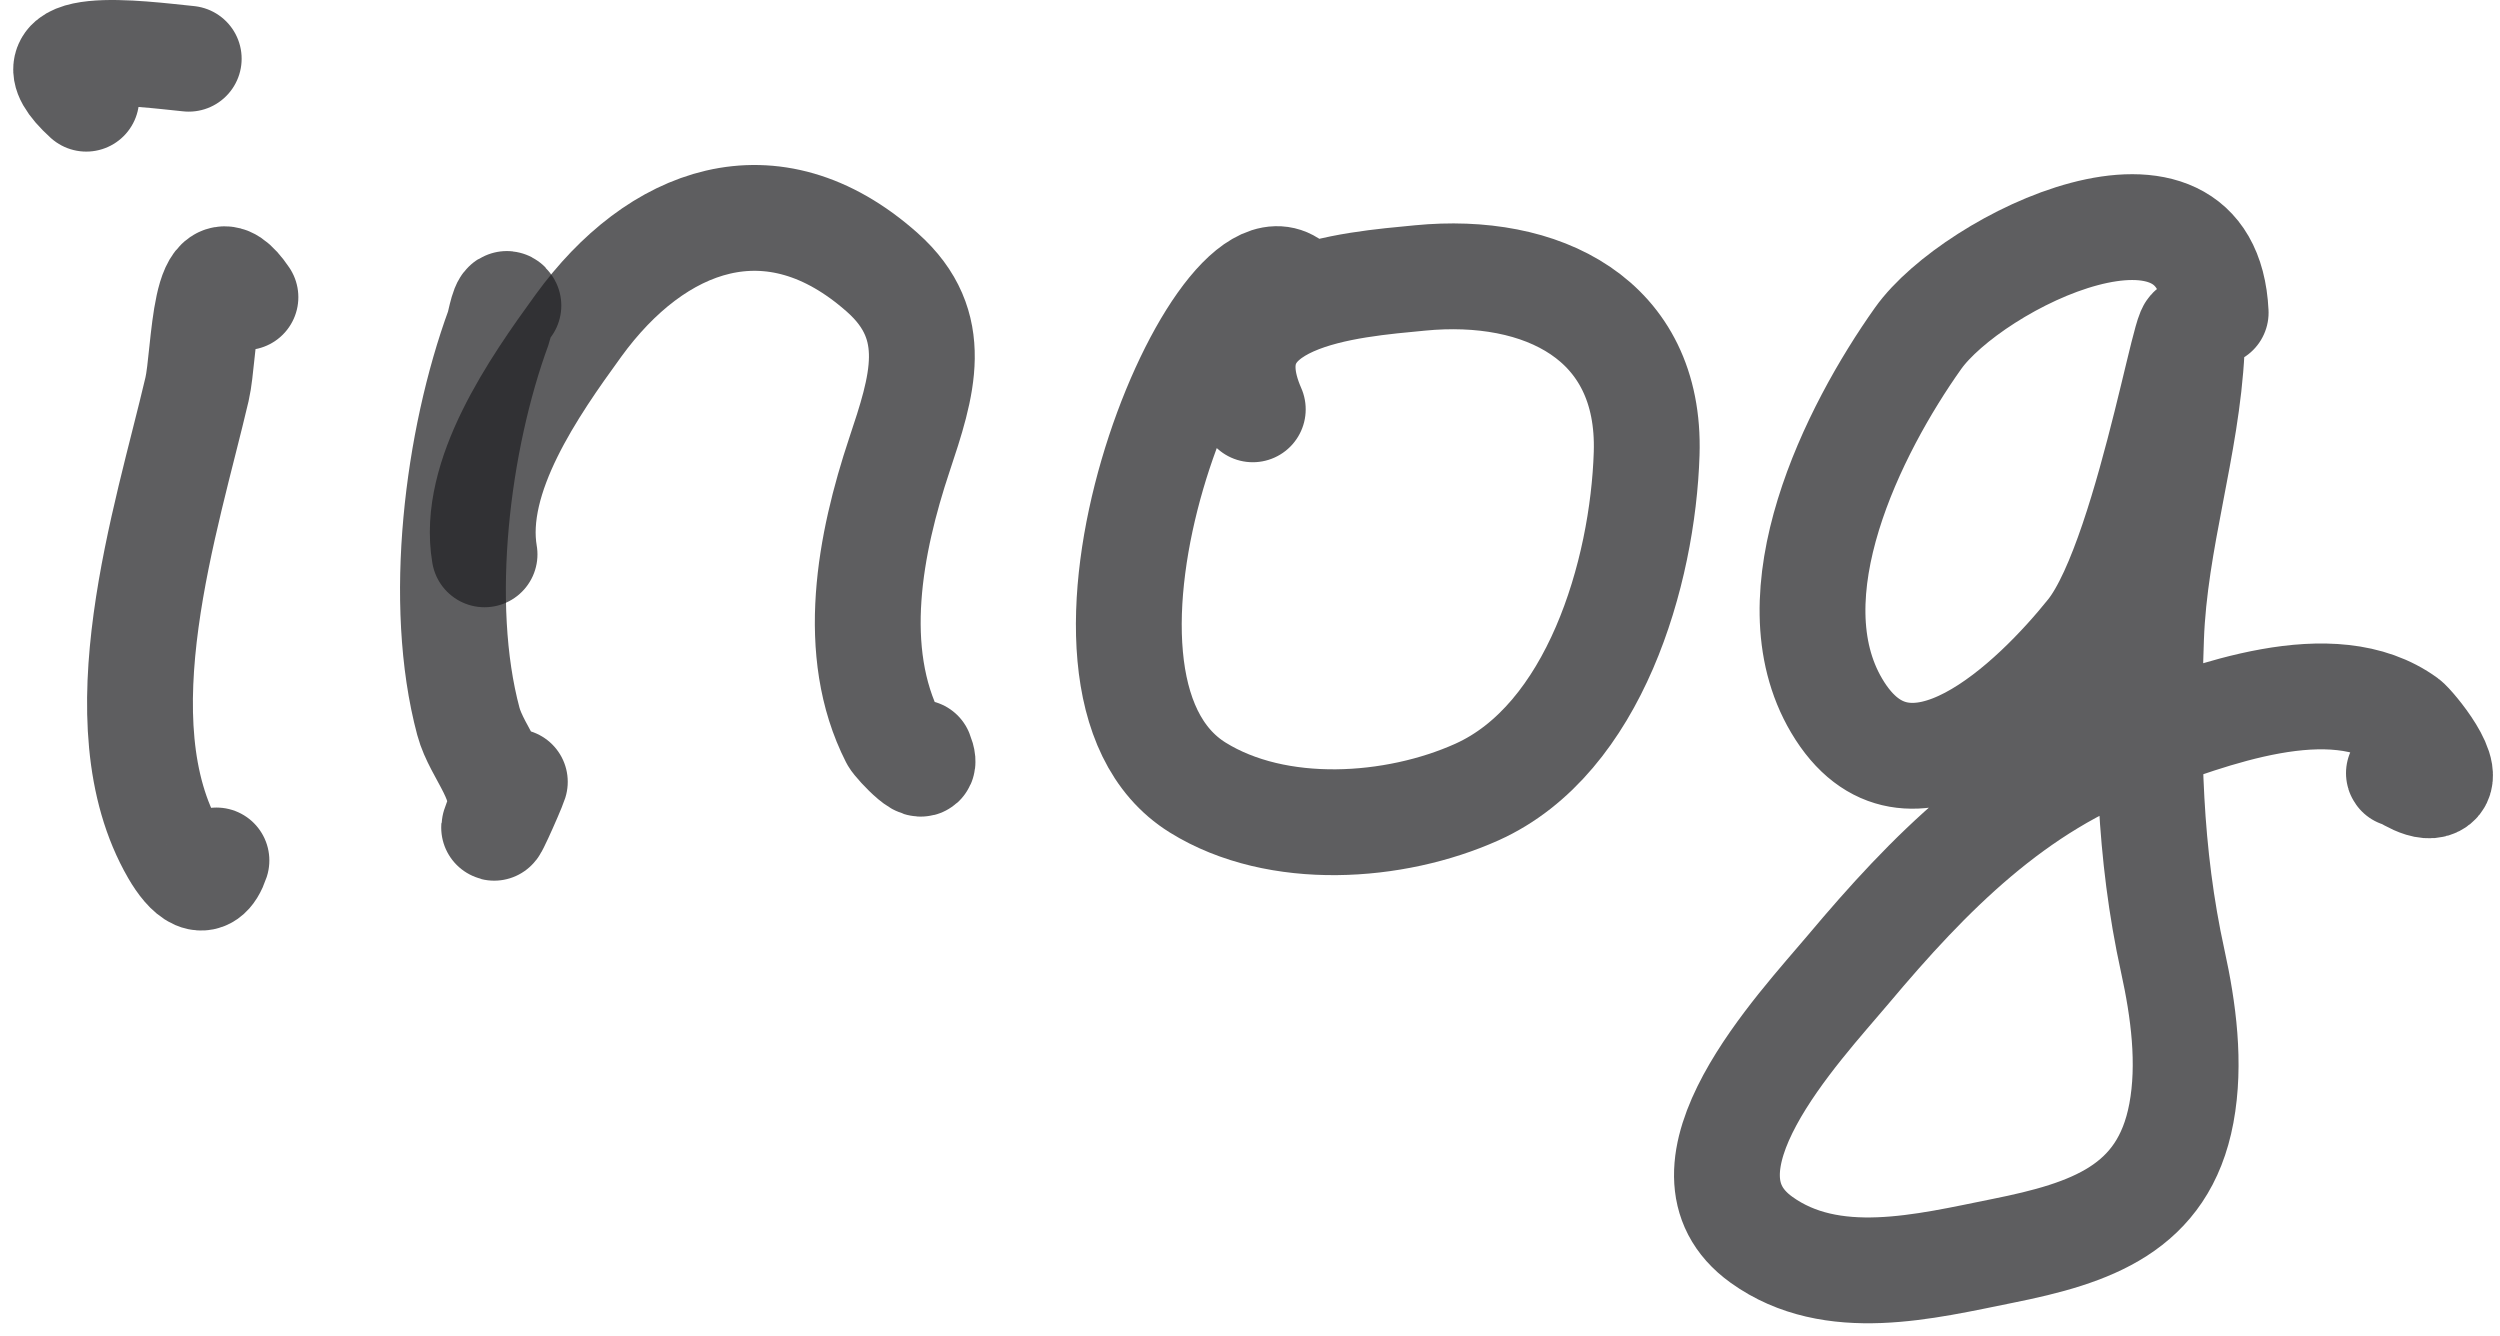 <svg width="189" height="101" viewBox="0 0 189 101" fill="none" xmlns="http://www.w3.org/2000/svg">
<path d="M18.555 22.467C15.342 17.716 15.519 26.758 14.896 29.424C12.608 39.212 7.491 54.611 13.161 64.396C14.144 66.094 15.563 67.45 16.363 65.051" stroke="#212023" stroke-opacity="0.72" stroke-width="8" stroke-linecap="round"/>
<path d="M6.521 7.461C1.38 2.79 10.622 4.074 14.268 4.44" stroke="#212023" stroke-opacity="0.72" stroke-width="8" stroke-linecap="round"/>
<path d="M38.435 23.101C38.121 22.475 37.799 24.452 37.693 24.741C34.573 33.254 33.015 45.598 35.408 54.533C36.065 56.984 38.564 59.289 37.628 61.765C36.633 64.399 38.674 59.869 38.922 59.107" stroke="#212023" stroke-opacity="0.72" stroke-width="8" stroke-linecap="round"/>
<path d="M36.632 41.908C35.626 36.02 40.377 29.237 43.735 24.611C49.597 16.536 58.352 13.172 66.711 20.605C71.235 24.628 69.71 29.226 67.989 34.396C65.77 41.06 64.178 49.248 67.528 55.821C67.745 56.245 70.451 59.117 69.57 56.915" stroke="#212023" stroke-opacity="0.72" stroke-width="8" stroke-linecap="round"/>
<path d="M97.683 21.493C91.814 17.045 77.757 51.593 90.55 59.54C96.578 63.284 105.44 62.67 111.651 59.881C120.543 55.889 124.205 43.295 124.487 34.285C124.807 24.064 116.518 20.116 107.344 21.014C102.26 21.511 90.895 22.26 94.711 30.945" stroke="#212023" stroke-opacity="0.72" stroke-width="8" stroke-linecap="round"/>
<path d="M167.505 23.637C166.892 11.02 149.144 19.749 145.005 25.583C140.088 32.513 133.89 44.953 138.85 53.347C144.242 62.474 153.881 52.905 157.966 47.806C162.701 41.894 166.061 18.87 165.691 26.436C165.335 33.717 162.88 40.814 162.619 48.228C162.325 56.563 162.465 64.481 164.262 72.668C165.07 76.353 165.614 80.396 164.912 84.162C163.558 91.415 158.02 93.236 151.431 94.561C145.533 95.748 138.497 97.549 133.176 93.733C125.77 88.422 136.039 77.679 139.729 73.286C145.822 66.031 152.321 59.408 161.371 56.138C166.99 54.107 176.31 50.402 181.922 54.489C182.375 54.819 185.73 58.791 183.952 59.332C182.909 59.648 181.083 58.091 181.391 58.523" stroke="#212023" stroke-opacity="0.72" stroke-width="8" stroke-linecap="round"/>
</svg>
